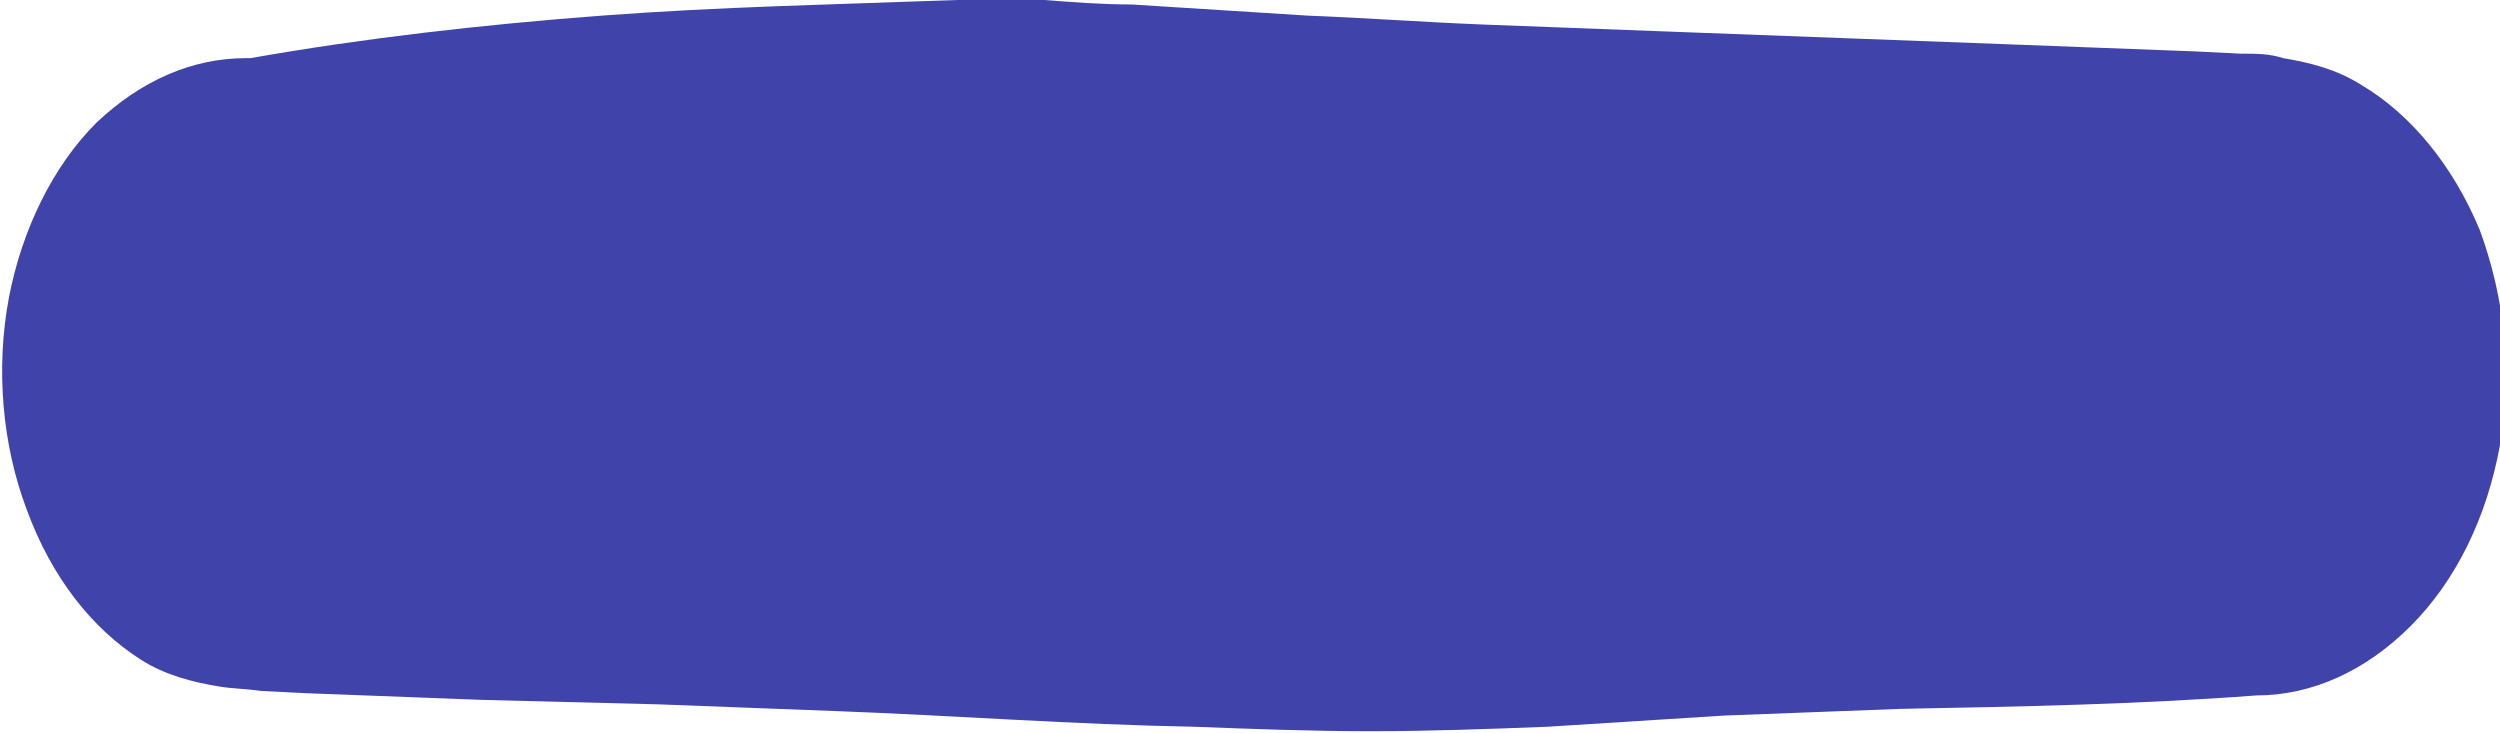 <?xml version="1.0" encoding="utf-8"?>
<!-- Generator: Adobe Illustrator 23.0.1, SVG Export Plug-In . SVG Version: 6.00 Build 0)  -->
<svg version="1.1" id="Layer_1" xmlns="http://www.w3.org/2000/svg" xmlns:xlink="http://www.w3.org/1999/xlink" x="0px" y="0px"
	 viewBox="0 0 111.8 32.8" style="enable-background:new 0 0 111.8 32.8;" xml:space="preserve">
<style type="text/css">
	.st0{clip-path:url(#SVGID_2_);}
	.st1{clip-path:url(#SVGID_4_);fill:#3F43AA;}
</style>
<g>
	<defs>
		<path id="SVGID_1_" d="M111.8,19.9c-0.6,3.3-2,6.1-4,8.1c-2,2-4.4,3.1-6.9,3.1c-5.3,0.4-10.6,0.5-15.9,0.6l-7.9,0.3l-7.9,0.5
			c-2.6,0.1-5.3,0.2-7.9,0.2c-2.6,0-5.3-0.1-7.9-0.2C48,32.4,42.7,32,37.4,31.8l-7.9-0.3l-7.9-0.2l-7.9-0.3l-2-0.1
			c-0.7-0.1-1.3-0.1-1.9-0.2c-1.2-0.2-2.4-0.5-3.5-1.2c-2.2-1.4-4-3.7-5.1-6.7c-1.1-2.9-1.4-6.3-0.8-9.5c0.6-3.1,2-5.9,3.9-7.8
			c2-1.9,4.3-2.9,6.7-2.9h0.2c5.1-0.9,10.4-1.5,15.7-1.9S37.4,0.2,42.8,0h3.9c1.3,0.1,2.6,0.2,3.9,0.2l7.9,0.5
			c2.6,0.1,5.3,0.3,7.9,0.4c2.6,0.1,5.3,0.2,7.9,0.3L90.3,2l7.9,0.3l2,0.1c0.7,0,1.3,0,1.9,0.2c1.2,0.2,2.4,0.5,3.5,1.2
			c2.2,1.3,4.1,3.6,5.3,6.5C112,13.3,112.4,16.7,111.8,19.9z"/>
	</defs>
	<clipPath id="SVGID_2_">
		<use xlink:href="#SVGID_1_"  style="overflow:visible;"/>
	</clipPath>
	<g class="st0">
		<defs>
			<rect id="SVGID_3_" x="-211.1" y="-1818.8" width="375" height="2430"/>
		</defs>
		<clipPath id="SVGID_4_">
			<use xlink:href="#SVGID_3_"  style="overflow:visible;"/>
		</clipPath>
		<rect x="-5" y="-5" class="st1" width="122.1" height="42.8"/>
	</g>
</g>
</svg>

